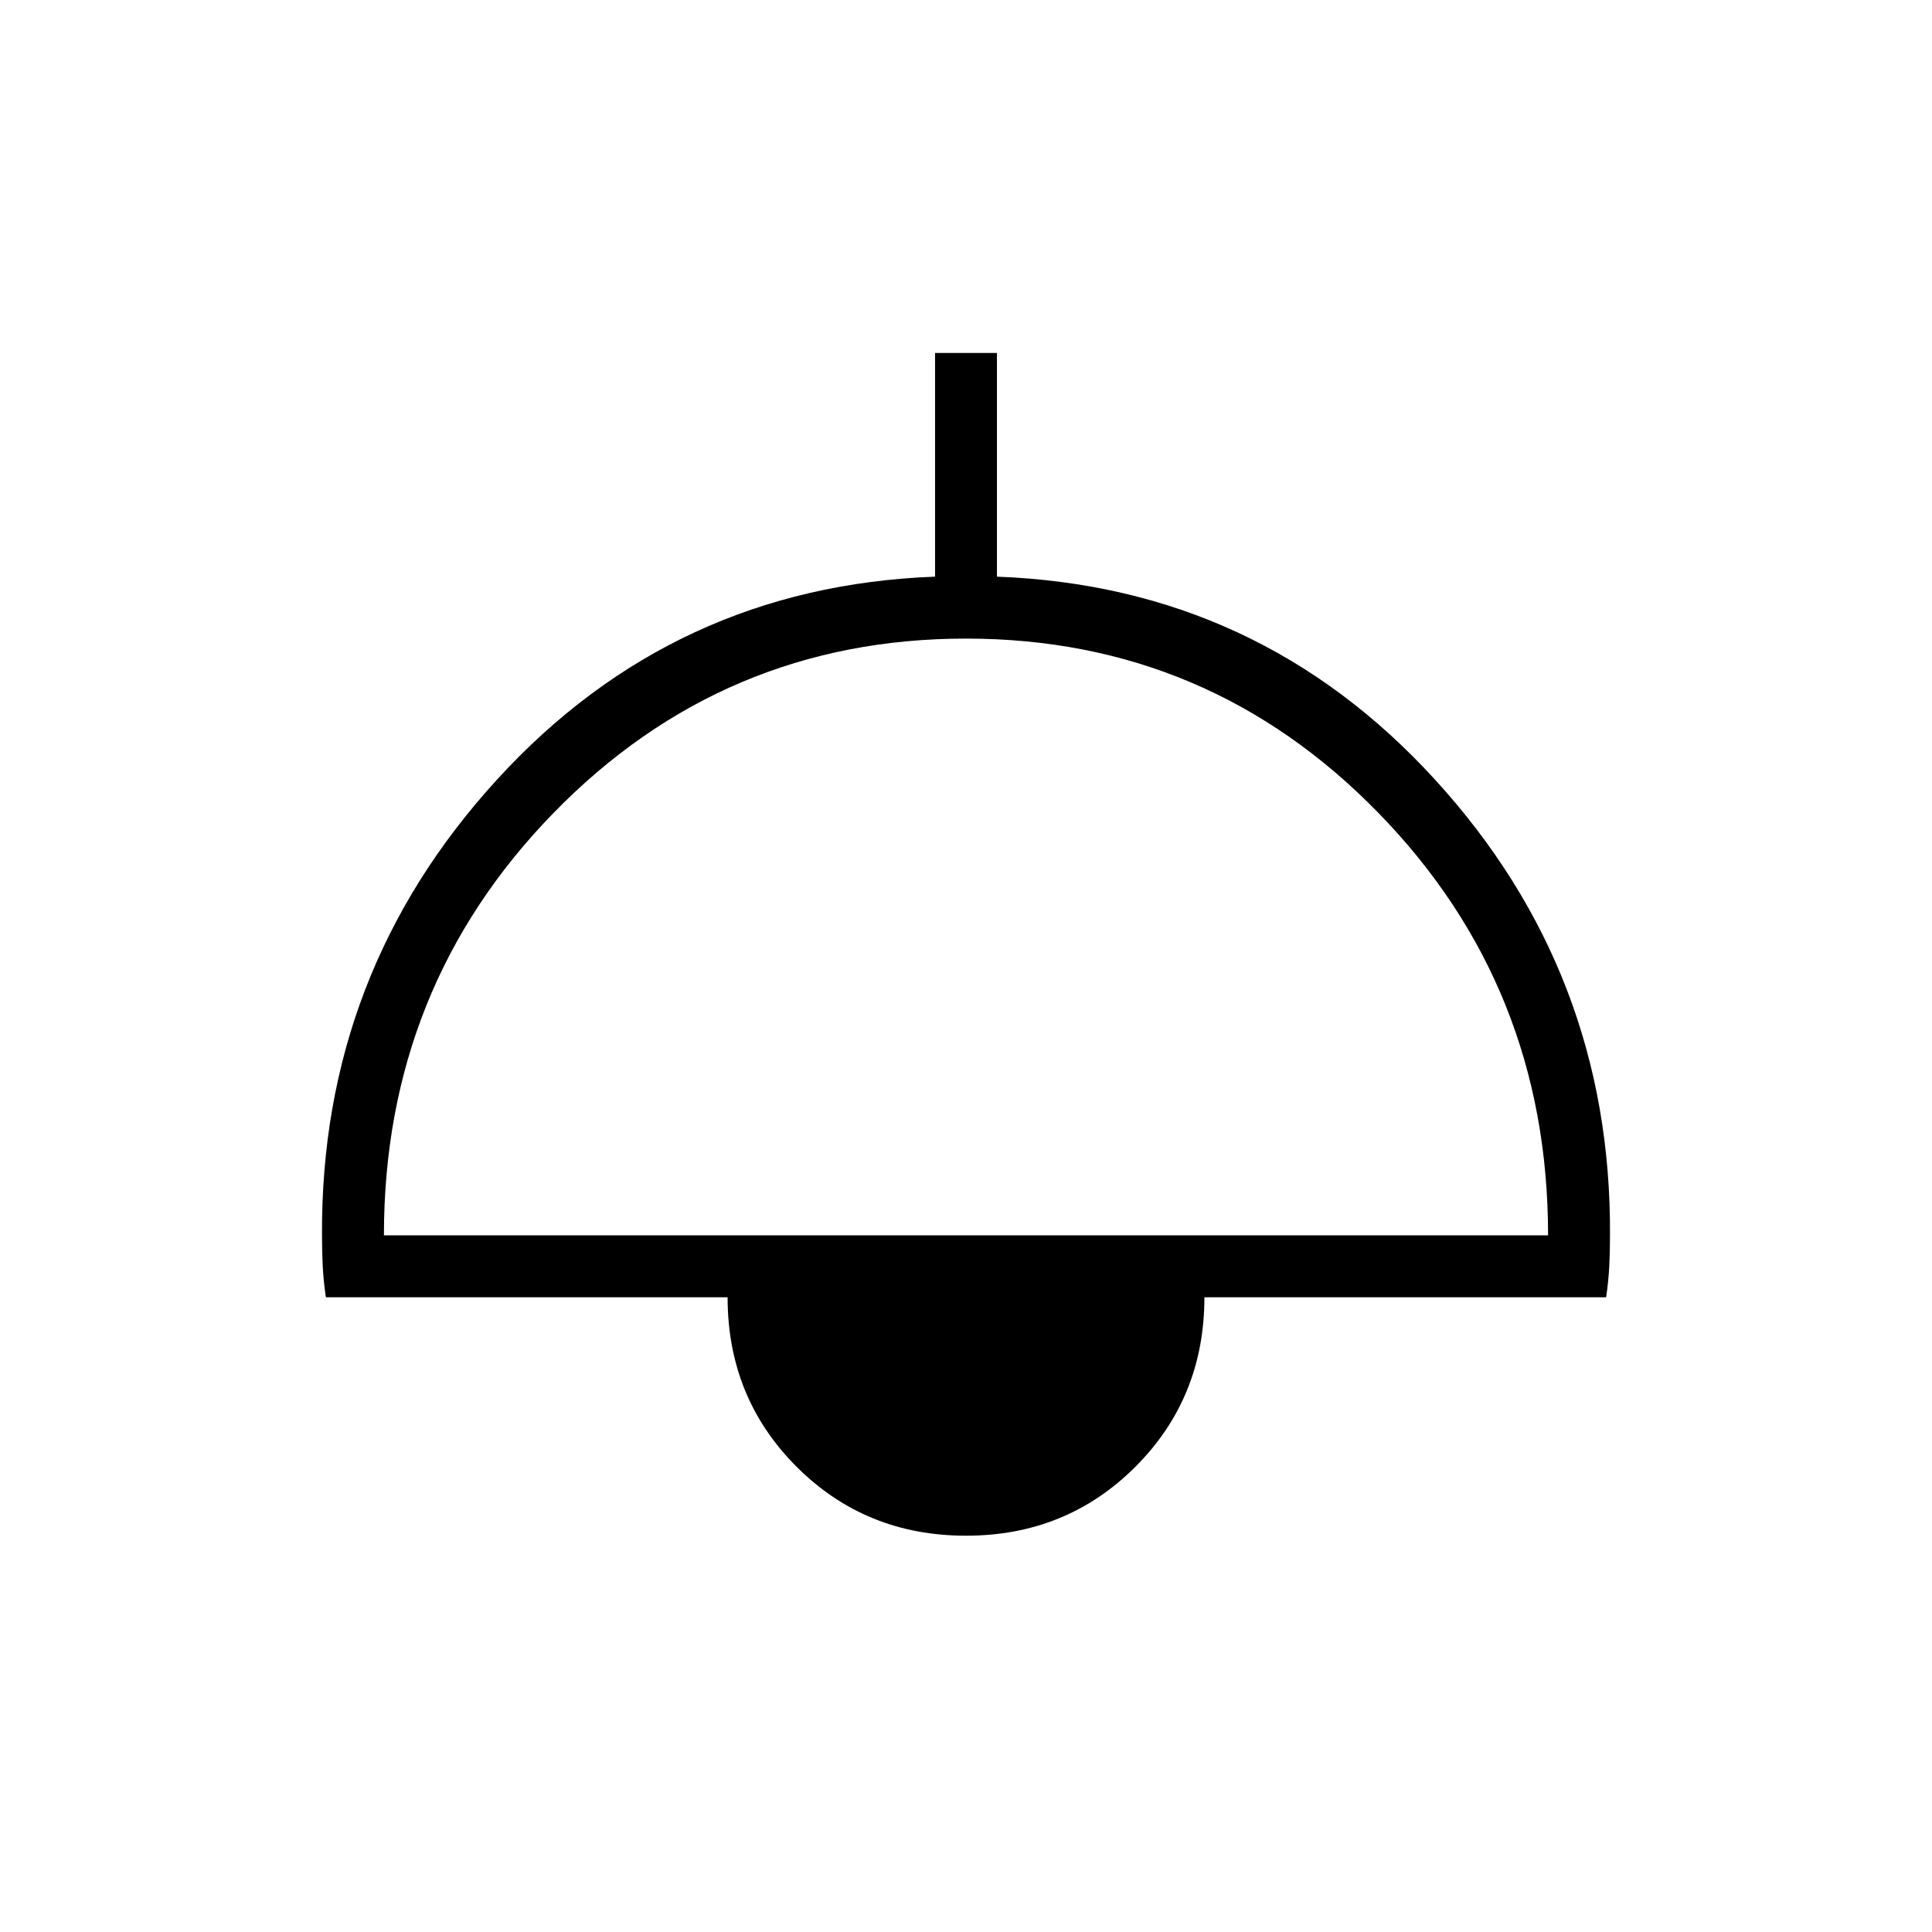 <svg xmlns="http://www.w3.org/2000/svg" width="48" height="48" viewBox="0 -960 960 960"><path d="M480-196.92q-49.92 0-84.19-34.27-34.27-34.27-34.27-84.19H161.92q-1.14-7.77-1.53-14.99-.39-7.21-.39-15.78-.77-130.47 86.96-226.47 87.73-96 217.66-100.84v-111.16h30.76v111.16q129.93 4.84 217.66 100.84 87.73 96 86.96 226.47 0 8.57-.39 15.78-.39 7.22-1.53 14.99H598.46q0 49.92-34.27 84.19-34.27 34.27-84.19 34.27ZM190.77-346.15h578.46q0-123.54-84.42-210.04-84.43-86.5-204.81-86.5t-204.81 86.5q-84.42 86.5-84.42 210.04Z"/></svg>